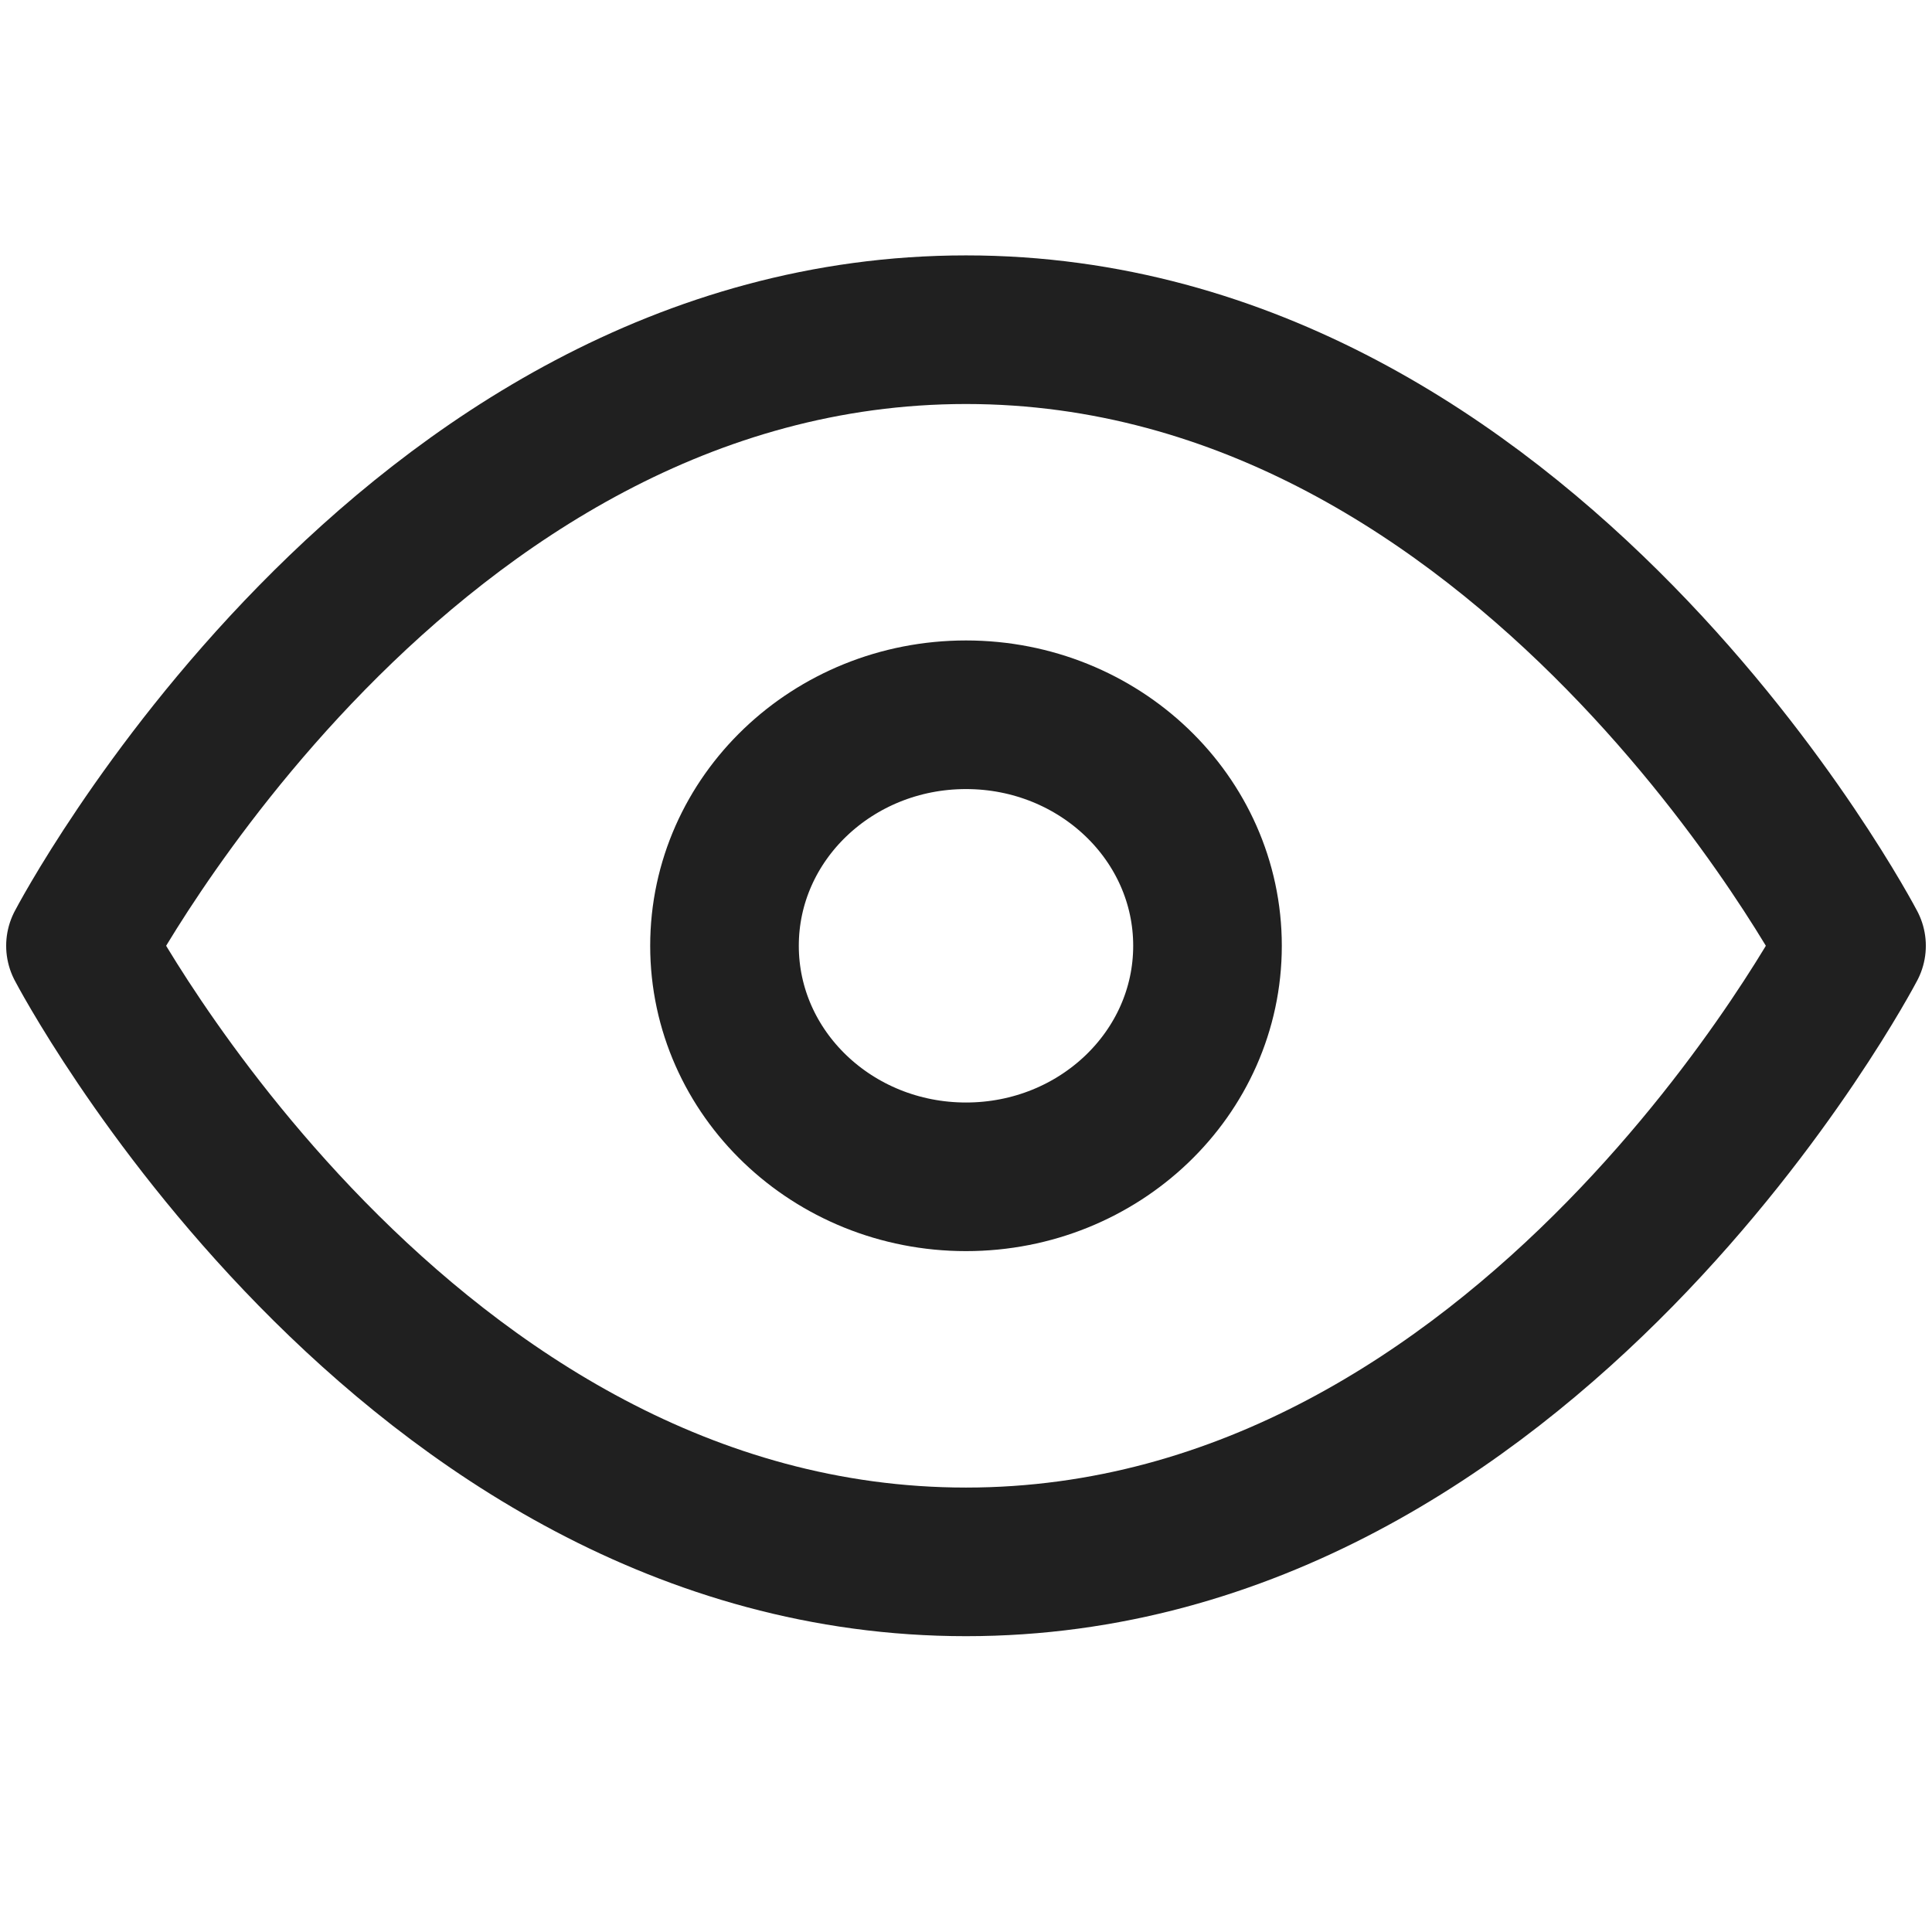 <svg width="26" height="26" viewBox="0 0 26 26" fill="none" xmlns="http://www.w3.org/2000/svg">
<path d="M1.083 12.728C1.083 12.728 5.417 4.437 13 4.437C20.583 4.437 24.917 12.728 24.917 12.728C24.917 12.728 20.583 21.019 13 21.019C5.417 21.019 1.083 12.728 1.083 12.728Z" stroke="#202020" stroke-width="2" stroke-linecap="round" stroke-linejoin="round"/>
<path d="M13 15.837C14.795 15.837 16.25 14.445 16.25 12.728C16.25 11.011 14.795 9.619 13 9.619C11.205 9.619 9.75 11.011 9.75 12.728C9.75 14.445 11.205 15.837 13 15.837Z" stroke="#202020" stroke-width="2" stroke-linecap="round" stroke-linejoin="round"/>
</svg>

